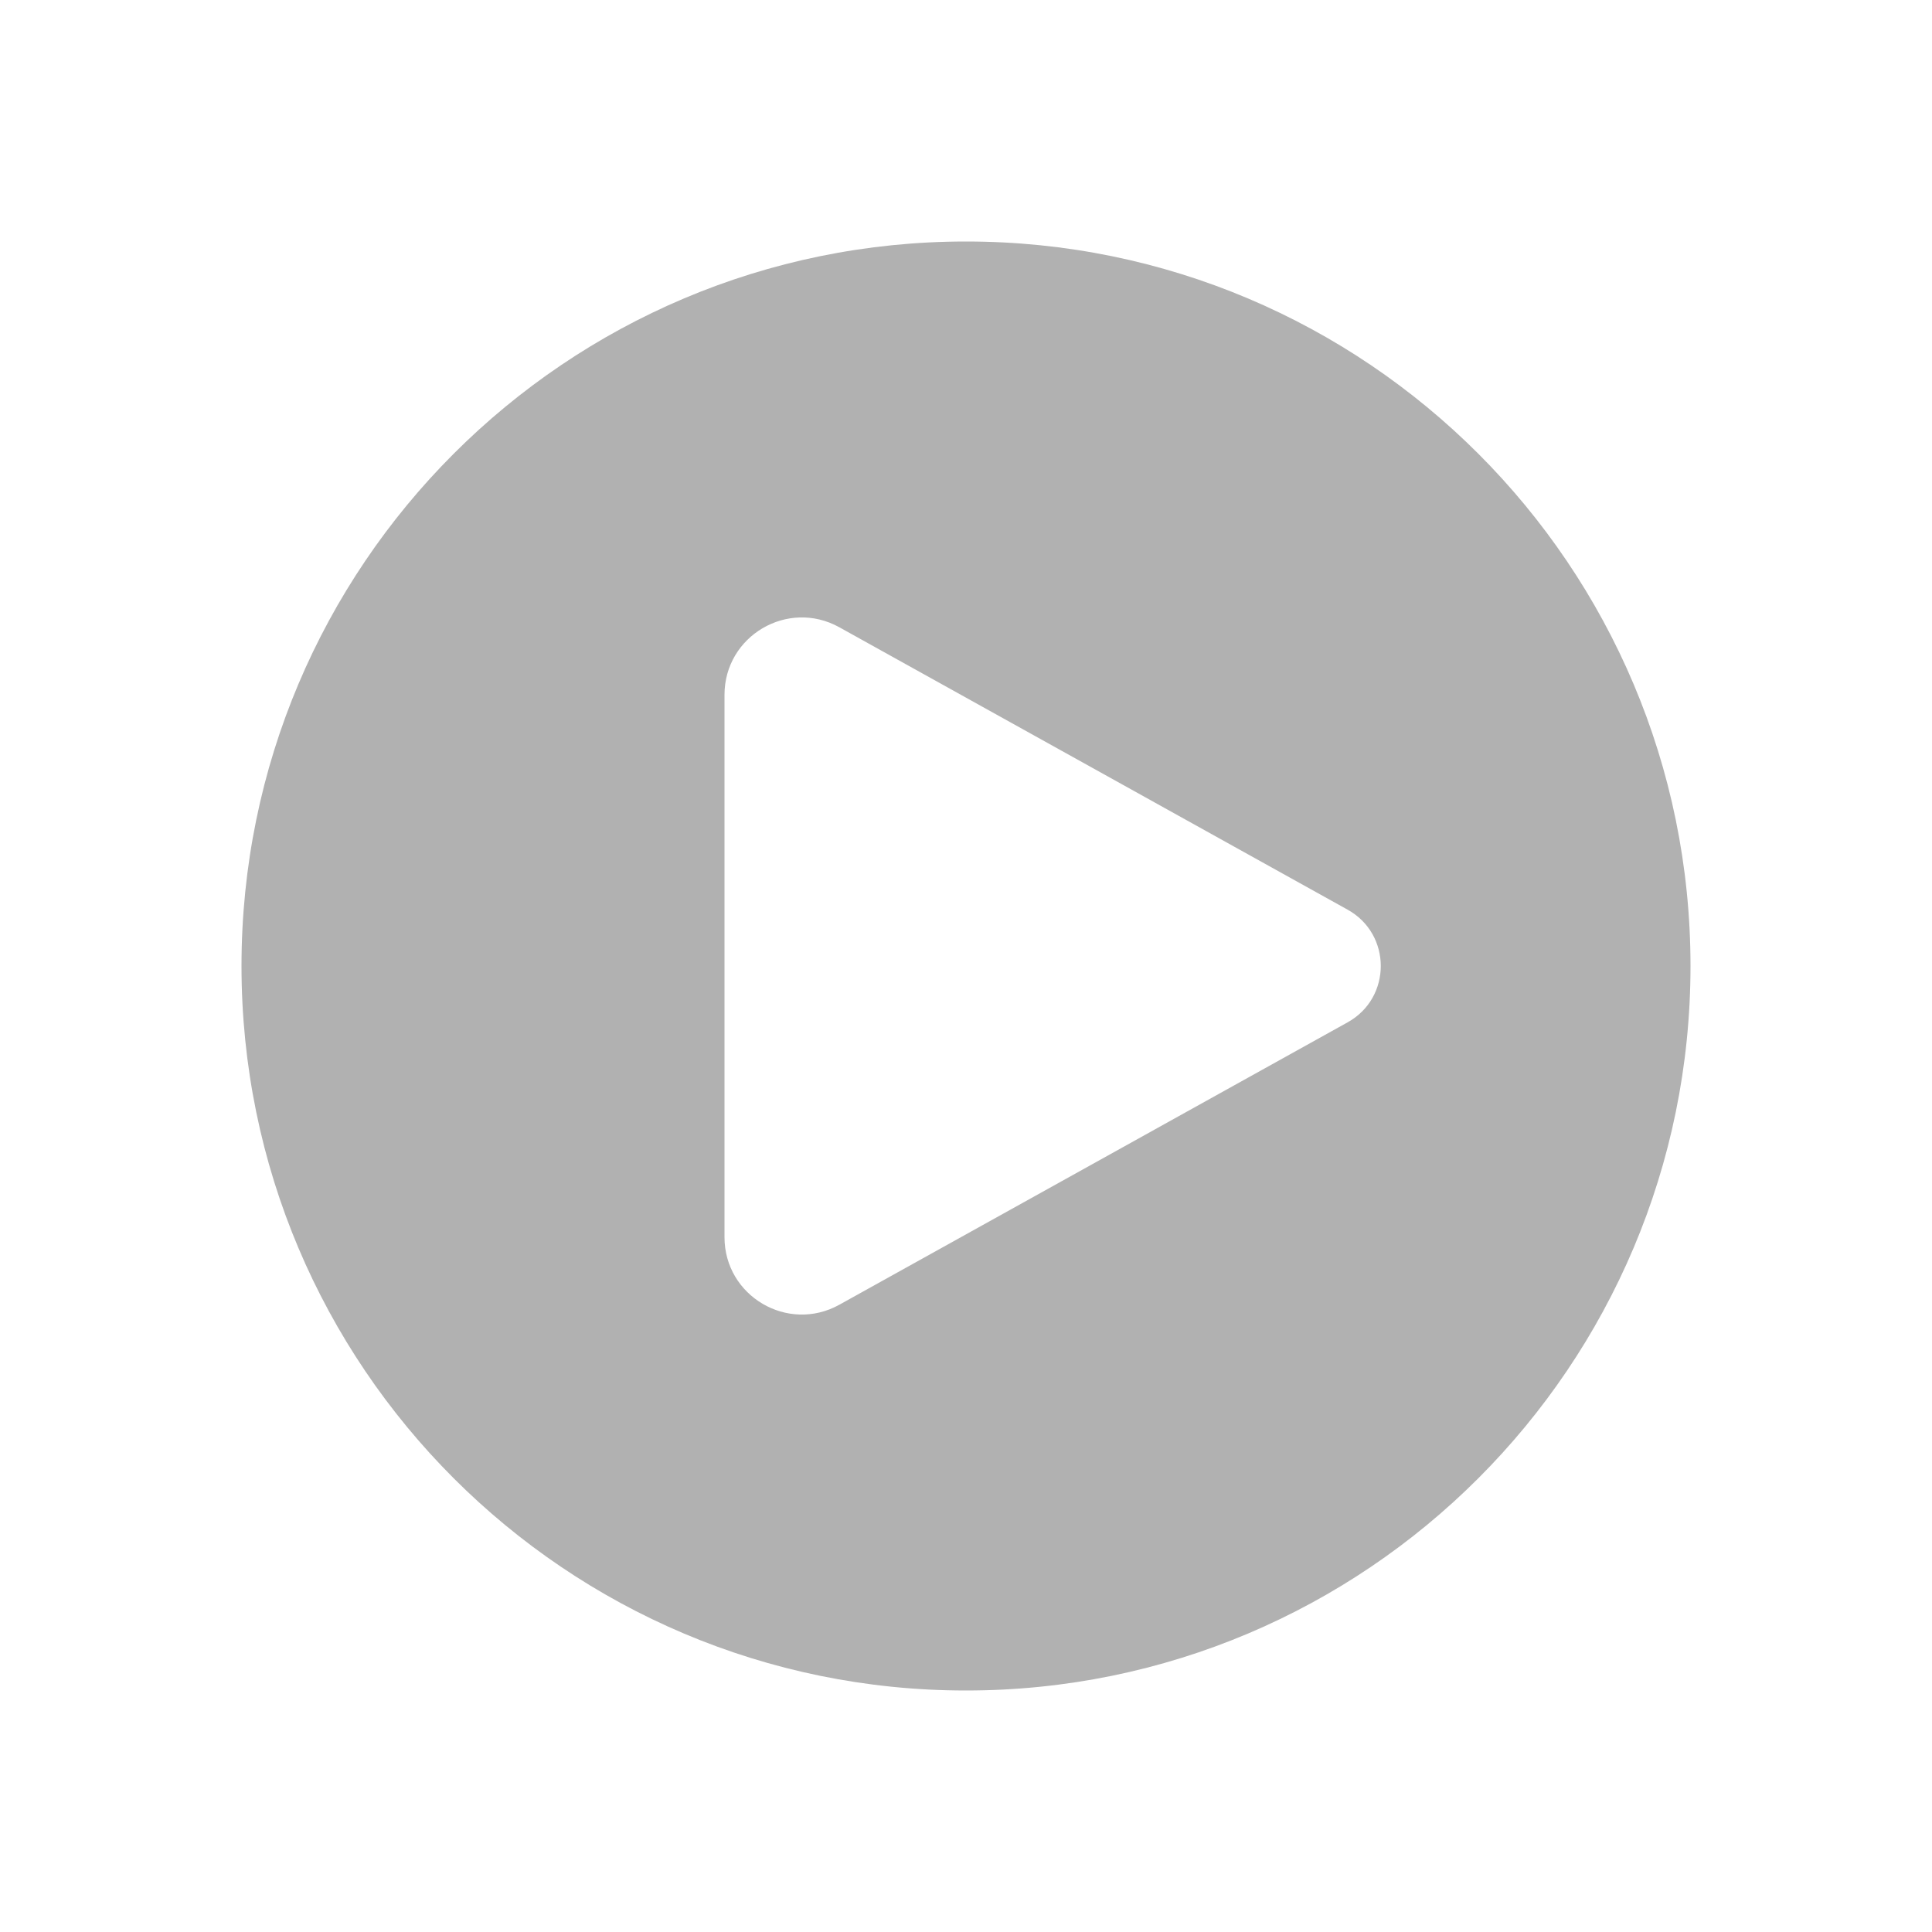 <svg width="30" height="30" viewBox="0 0 30 30" fill="none" xmlns="http://www.w3.org/2000/svg">
<path fill-rule="evenodd" clip-rule="evenodd" d="M15 26.25C21.213 26.25 26.25 21.213 26.25 15C26.25 8.787 21.213 3.75 15 3.75C8.787 3.75 3.75 8.787 3.75 15C3.75 21.213 8.787 26.25 15 26.25ZM13.033 9.74L20.927 14.126C21.612 14.507 21.612 15.493 20.927 15.874L13.033 20.26C12.233 20.704 11.25 20.126 11.25 19.211V10.789C11.25 9.874 12.233 9.296 13.033 9.74Z" fill="#B1B1B1"/>
</svg>
